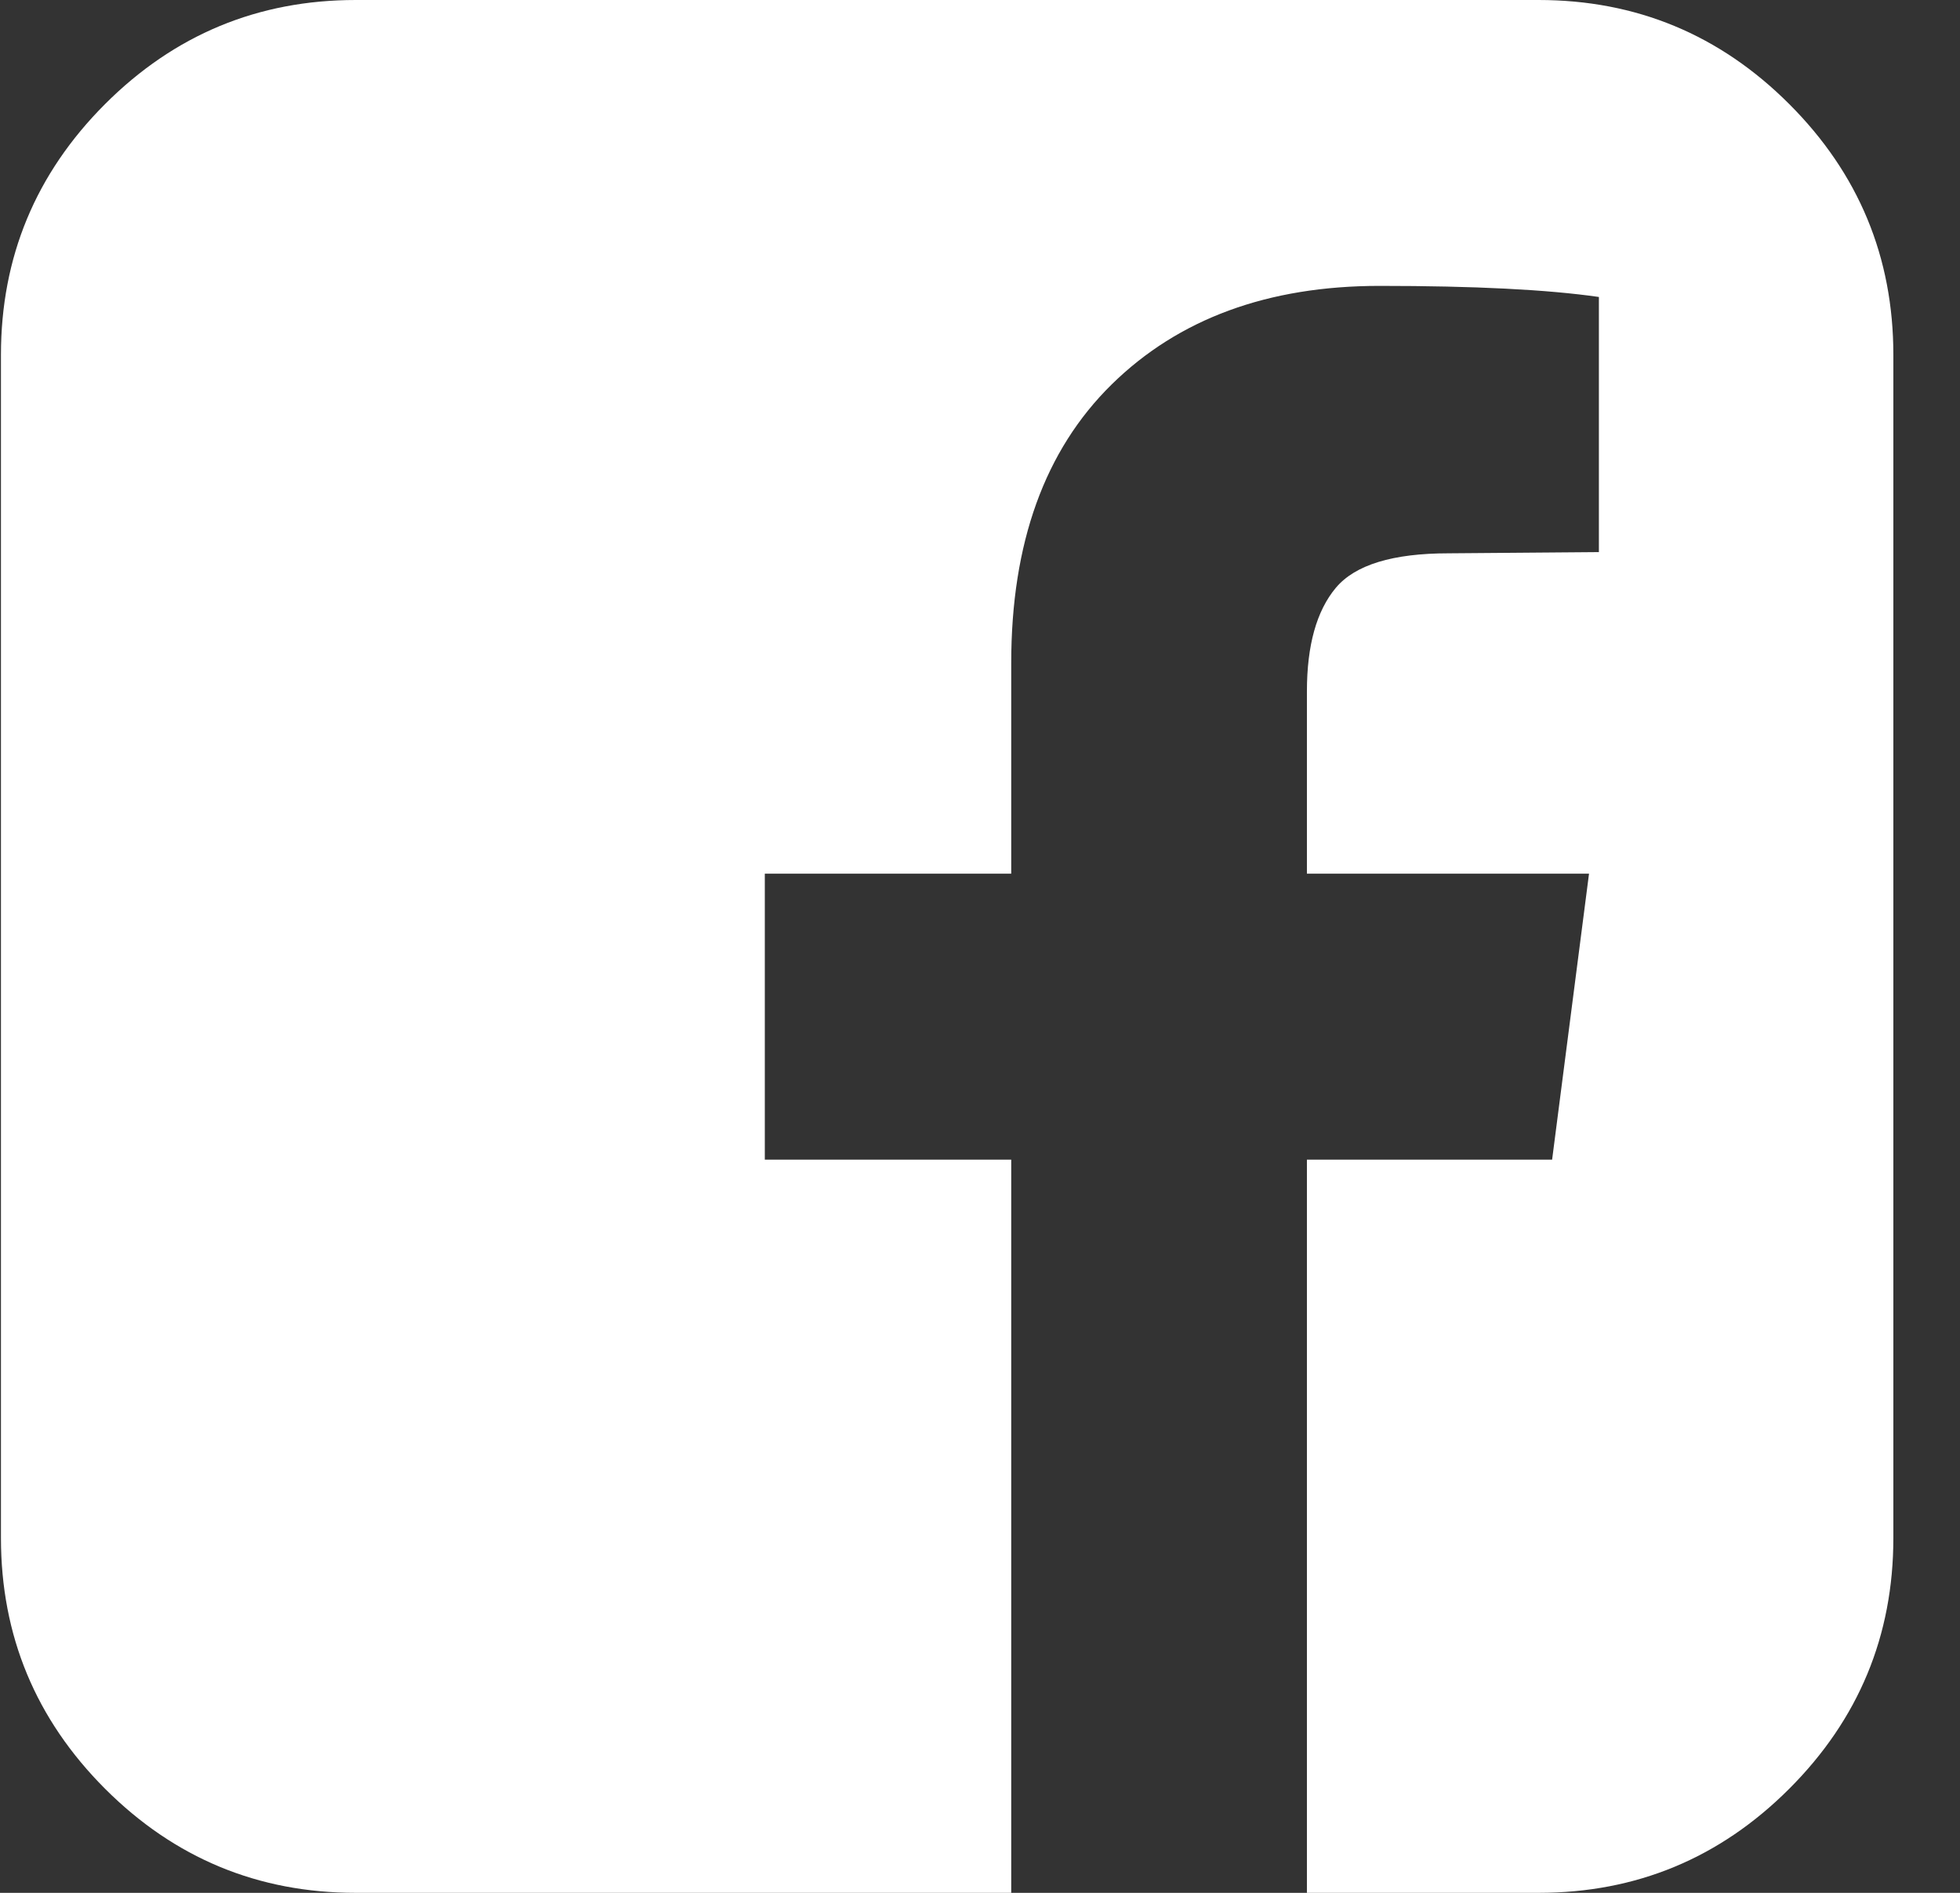 <svg width="29" height="28" viewBox="0 0 29 28" xmlns="http://www.w3.org/2000/svg">
    <rect x="0" y="0" width="29" height="28" fill="#333333" stroke="none"/>
    <path d="M22.764 0c1.446 0 2.683.513 3.71 1.54 1.027 1.027 1.54 2.264 1.54 3.71v17.5c0 1.446-.513 2.683-1.54 3.71-1.027 1.027-2.264 1.54-3.71 1.54h-3.427V17.154h3.628l.546-4.23h-4.174v-2.697c0-.681.143-1.191.428-1.532.286-.34.842-.51 1.668-.51l2.224-.018V4.393c-.765-.11-1.847-.164-3.244-.164-1.653 0-2.975.486-3.965 1.458-.99.973-1.486 2.346-1.486 4.12v3.117h-3.646v4.23h3.646V28H5.264c-1.446 0-2.683-.513-3.71-1.54-1.026-1.027-1.54-2.264-1.54-3.71V5.25c0-1.446.514-2.683 1.54-3.71C2.581.513 3.818 0 5.264 0h17.5z" fill="#FFF" fill-rule="nonzero"/>
</svg>
